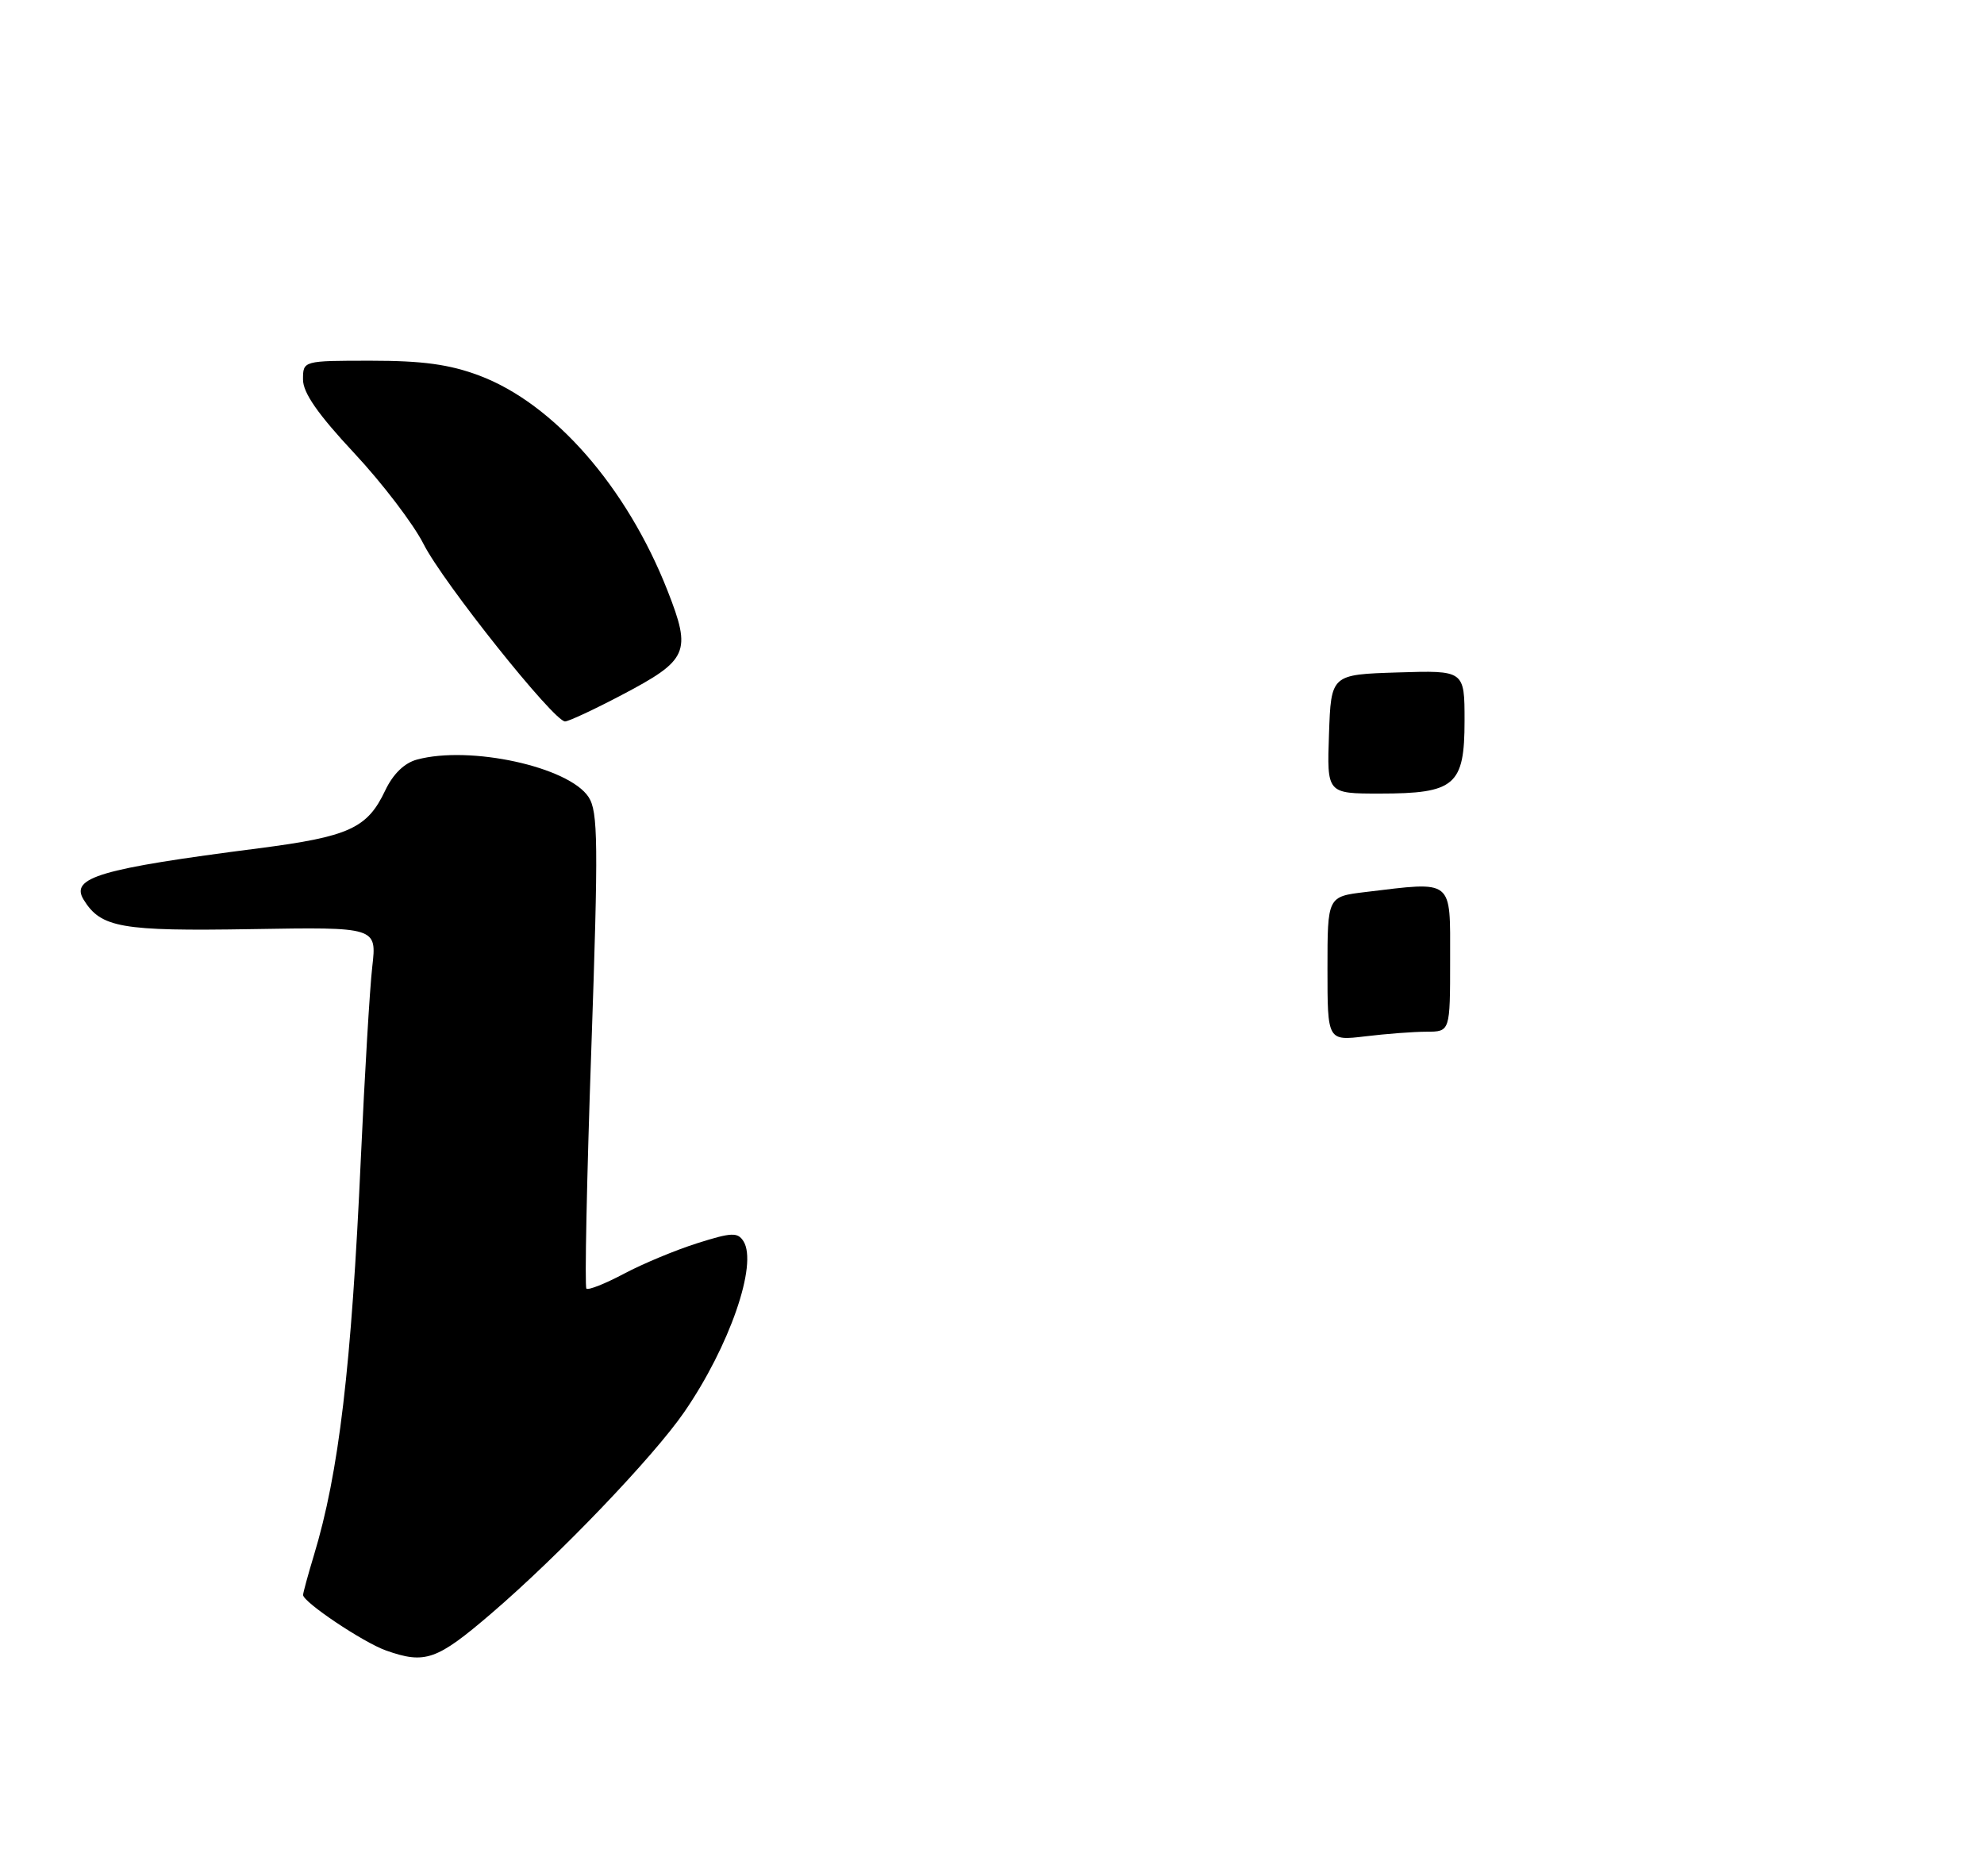 <?xml version="1.0" encoding="UTF-8" standalone="no"?>
<!DOCTYPE svg PUBLIC "-//W3C//DTD SVG 1.1//EN" "http://www.w3.org/Graphics/SVG/1.1/DTD/svg11.dtd" >
<svg xmlns="http://www.w3.org/2000/svg" xmlns:xlink="http://www.w3.org/1999/xlink" version="1.1" viewBox="0 0 275 260">
 <g >
 <path fill="currentColor"
d=" M 68.10 223.65 C 77.47 215.62 90.58 201.93 94.85 195.72 C 101.12 186.61 105.06 175.23 103.05 172.05 C 102.25 170.79 101.41 170.82 96.70 172.31 C 93.71 173.25 89.12 175.16 86.50 176.55 C 83.89 177.94 81.54 178.87 81.28 178.62 C 81.03 178.36 81.33 163.45 81.96 145.47 C 82.95 116.76 82.90 112.50 81.58 110.48 C 78.83 106.29 65.14 103.30 57.79 105.29 C 56.05 105.76 54.48 107.28 53.39 109.58 C 50.91 114.82 48.38 115.97 35.83 117.59 C 13.81 120.42 9.69 121.64 11.60 124.72 C 13.99 128.60 16.80 129.09 34.86 128.79 C 52.23 128.50 52.23 128.50 51.60 134.00 C 51.25 137.03 50.55 148.95 50.02 160.50 C 48.71 189.51 46.98 204.16 43.50 215.62 C 42.69 218.30 42.02 220.76 42.01 221.08 C 41.99 222.06 50.33 227.65 53.50 228.78 C 58.93 230.70 60.53 230.14 68.10 223.65 Z  M 86.15 96.35 C 95.41 91.48 95.88 90.43 92.54 81.91 C 86.88 67.49 76.76 55.93 66.41 52.05 C 62.30 50.51 58.56 50.00 51.46 50.00 C 42.00 50.00 42.00 50.00 42.00 52.61 C 42.00 54.45 44.06 57.41 49.08 62.79 C 52.97 66.95 57.31 72.64 58.72 75.43 C 61.40 80.73 76.77 100.00 78.32 100.00 C 78.81 100.00 82.33 98.36 86.15 96.35 Z  M 184.00 134.28 C 184.00 124.28 184.00 124.28 189.25 123.65 C 201.57 122.17 201.00 121.72 201.00 133.00 C 201.00 143.00 201.00 143.00 197.75 143.01 C 195.96 143.01 192.14 143.30 189.25 143.65 C 184.00 144.28 184.00 144.28 184.00 134.28 Z  M 184.21 101.75 C 184.50 93.50 184.50 93.50 193.75 93.21 C 203.00 92.92 203.00 92.92 203.00 99.91 C 203.00 108.87 201.68 110.00 191.24 110.00 C 183.92 110.00 183.92 110.00 184.21 101.75 Z "/>
</g>
</svg>